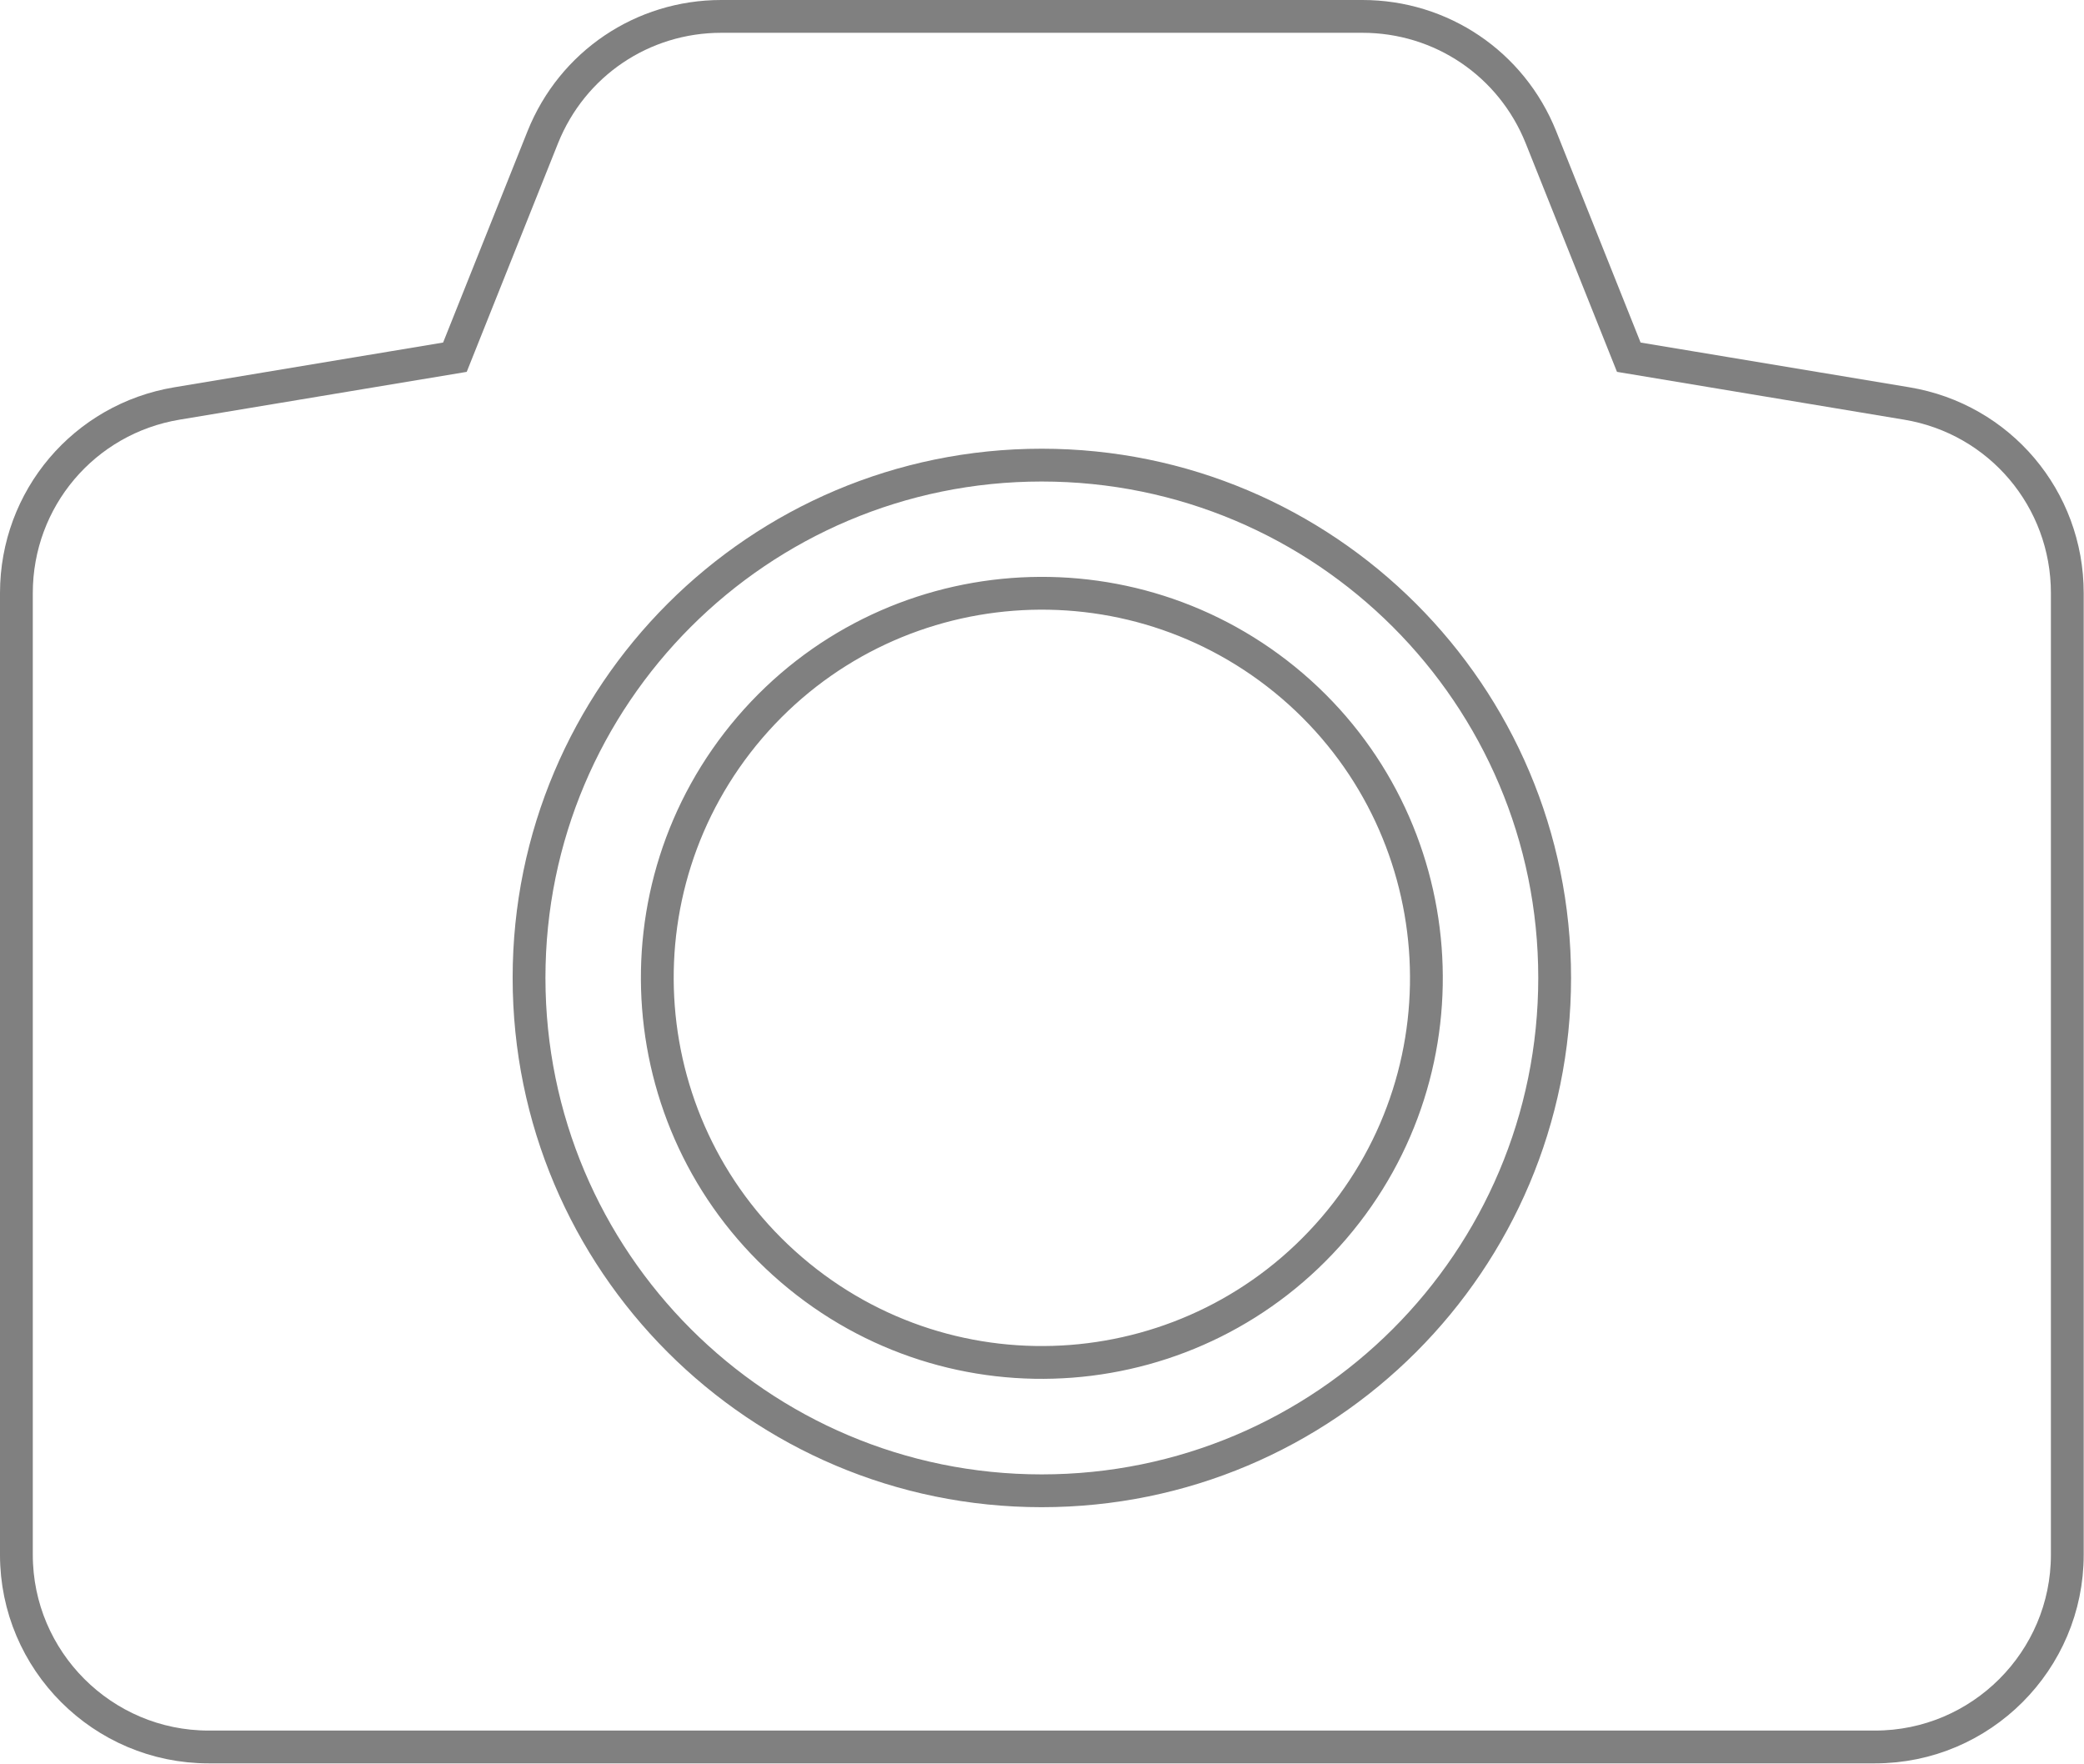 <svg width="63.539" height="53.767" viewBox="0 0 63.539 53.767" fill="none" xmlns="http://www.w3.org/2000/svg" xmlns:xlink="http://www.w3.org/1999/xlink">
	<desc>
			Created with Pixso.
	</desc>
	<defs/>
	<g style="mix-blend-mode:normal">
		<path id="Path 10" d="M31.76 14.18C23.13 14.18 16.13 21.18 16.13 29.81C16.13 38.45 23.13 45.45 31.76 45.45C40.4 45.45 47.4 38.45 47.4 29.81C47.4 21.18 40.4 14.18 31.76 14.18ZM40.67 37.44C36.45 42.36 29.05 42.93 24.13 38.71C19.22 34.5 18.65 27.1 22.86 22.18C27.08 17.26 34.48 16.7 39.4 20.91C44.31 25.12 44.88 32.53 40.67 37.44Z" fill="#333333" fill-opacity="0" fill-rule="evenodd"/>
		<path id="Path 10" d="M16.13 29.81C16.13 38.45 23.13 45.45 31.76 45.45C40.4 45.45 47.4 38.45 47.4 29.81C47.4 21.18 40.4 14.18 31.76 14.18C23.13 14.18 16.13 21.18 16.13 29.81ZM24.13 38.71C19.22 34.5 18.65 27.1 22.86 22.18C27.08 17.26 34.48 16.7 39.4 20.91C44.31 25.12 44.88 32.53 40.67 37.44C36.45 42.36 29.05 42.93 24.13 38.71Z" stroke="#808080" stroke-opacity="1" stroke-width="1"/>
	</g>
	<g style="mix-blend-mode:normal">
		<path id="Path 12" d="M58.13 12.3L49.66 10.89L46.98 4.18C46.08 1.94 43.94 0.5 41.54 0.5L21.99 0.5C19.59 0.5 17.45 1.94 16.55 4.18L13.87 10.89L5.4 12.3C2.56 12.77 0.5 15.21 0.5 18.08L0.5 47.4C0.5 50.63 3.13 53.26 6.36 53.26L57.17 53.26C60.4 53.26 63.03 50.63 63.03 47.4L63.03 18.08C63.03 15.21 60.97 12.77 58.13 12.3Z" fill="#333333" fill-opacity="0" fill-rule="evenodd"/>
		<path id="Path 12" d="M49.66 10.89L46.98 4.18C46.08 1.94 43.94 0.5 41.54 0.5L21.99 0.5C19.59 0.5 17.45 1.94 16.55 4.18L13.87 10.89L5.4 12.3C2.56 12.77 0.5 15.21 0.5 18.08L0.5 47.4C0.5 50.63 3.13 53.26 6.36 53.26L57.17 53.26C60.4 53.26 63.03 50.63 63.03 47.4L63.03 18.08C63.03 15.21 60.97 12.77 58.13 12.3L49.66 10.89Z" stroke="#808080" stroke-opacity="1" stroke-width="1"/>
	</g>
</svg>
